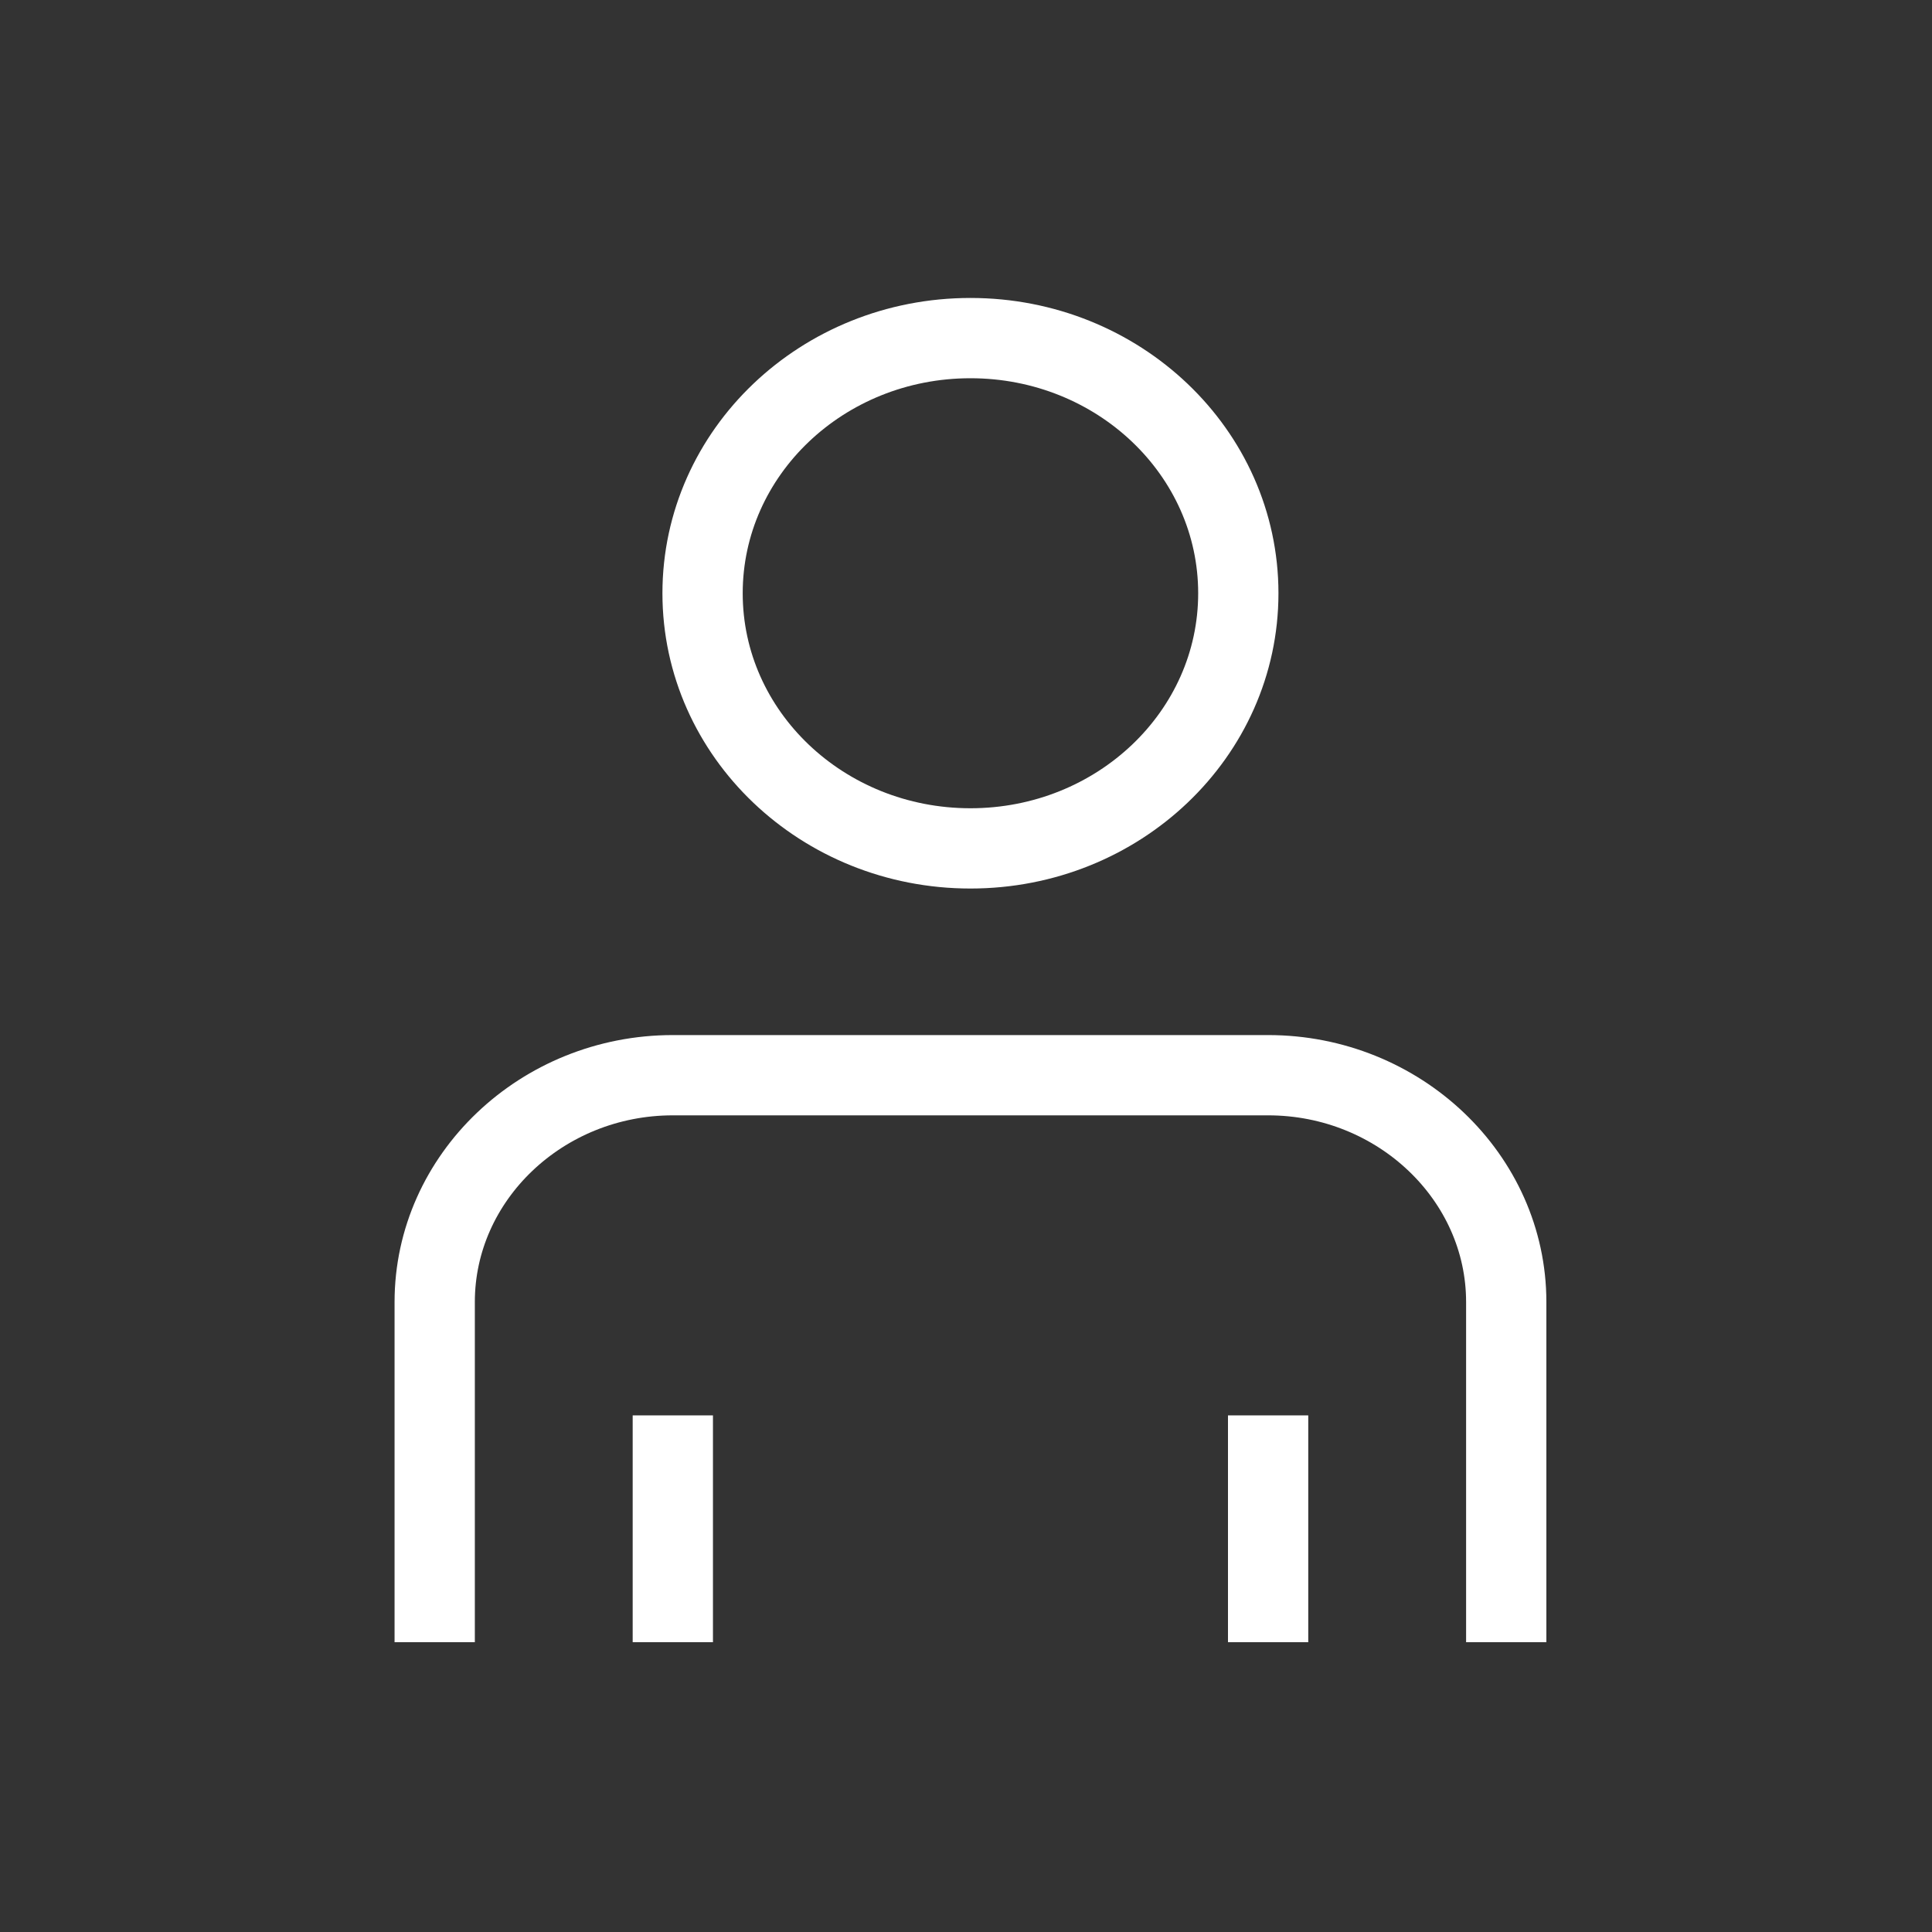 <svg width="40" height="40" viewBox="0 0 40 40" fill="none" xmlns="http://www.w3.org/2000/svg">
<rect x="0" y="0" width="40" height="40" fill="#333333" stroke="none"/>
<path d="M5.546 10.565C8.609 10.565 11.092 8.2 11.092 5.283C11.092 2.365 8.609 0 5.546 0C2.483 0 0 2.365 0 5.283C0 8.2 2.483 10.565 5.546 10.565Z" transform="translate(14.546 7)" stroke="white" stroke-width="1.662" stroke-miterlimit="16"/>
<path d="M0 11.739V4.696C0 2.113 2.218 0 4.93 0H17.255C19.966 0 22.185 2.113 22.185 4.696V11.739" transform="translate(9 22.261)" stroke="white" stroke-width="1.662" stroke-miterlimit="16"/>
<path d="M0 0V4.696" transform="translate(13.93 29.304)" stroke="white" stroke-width="1.662" stroke-miterlimit="16"/>
<path d="M0 0V4.696" transform="translate(26.255 29.304)" stroke="white" stroke-width="1.662" stroke-miterlimit="16"/>
</svg>
